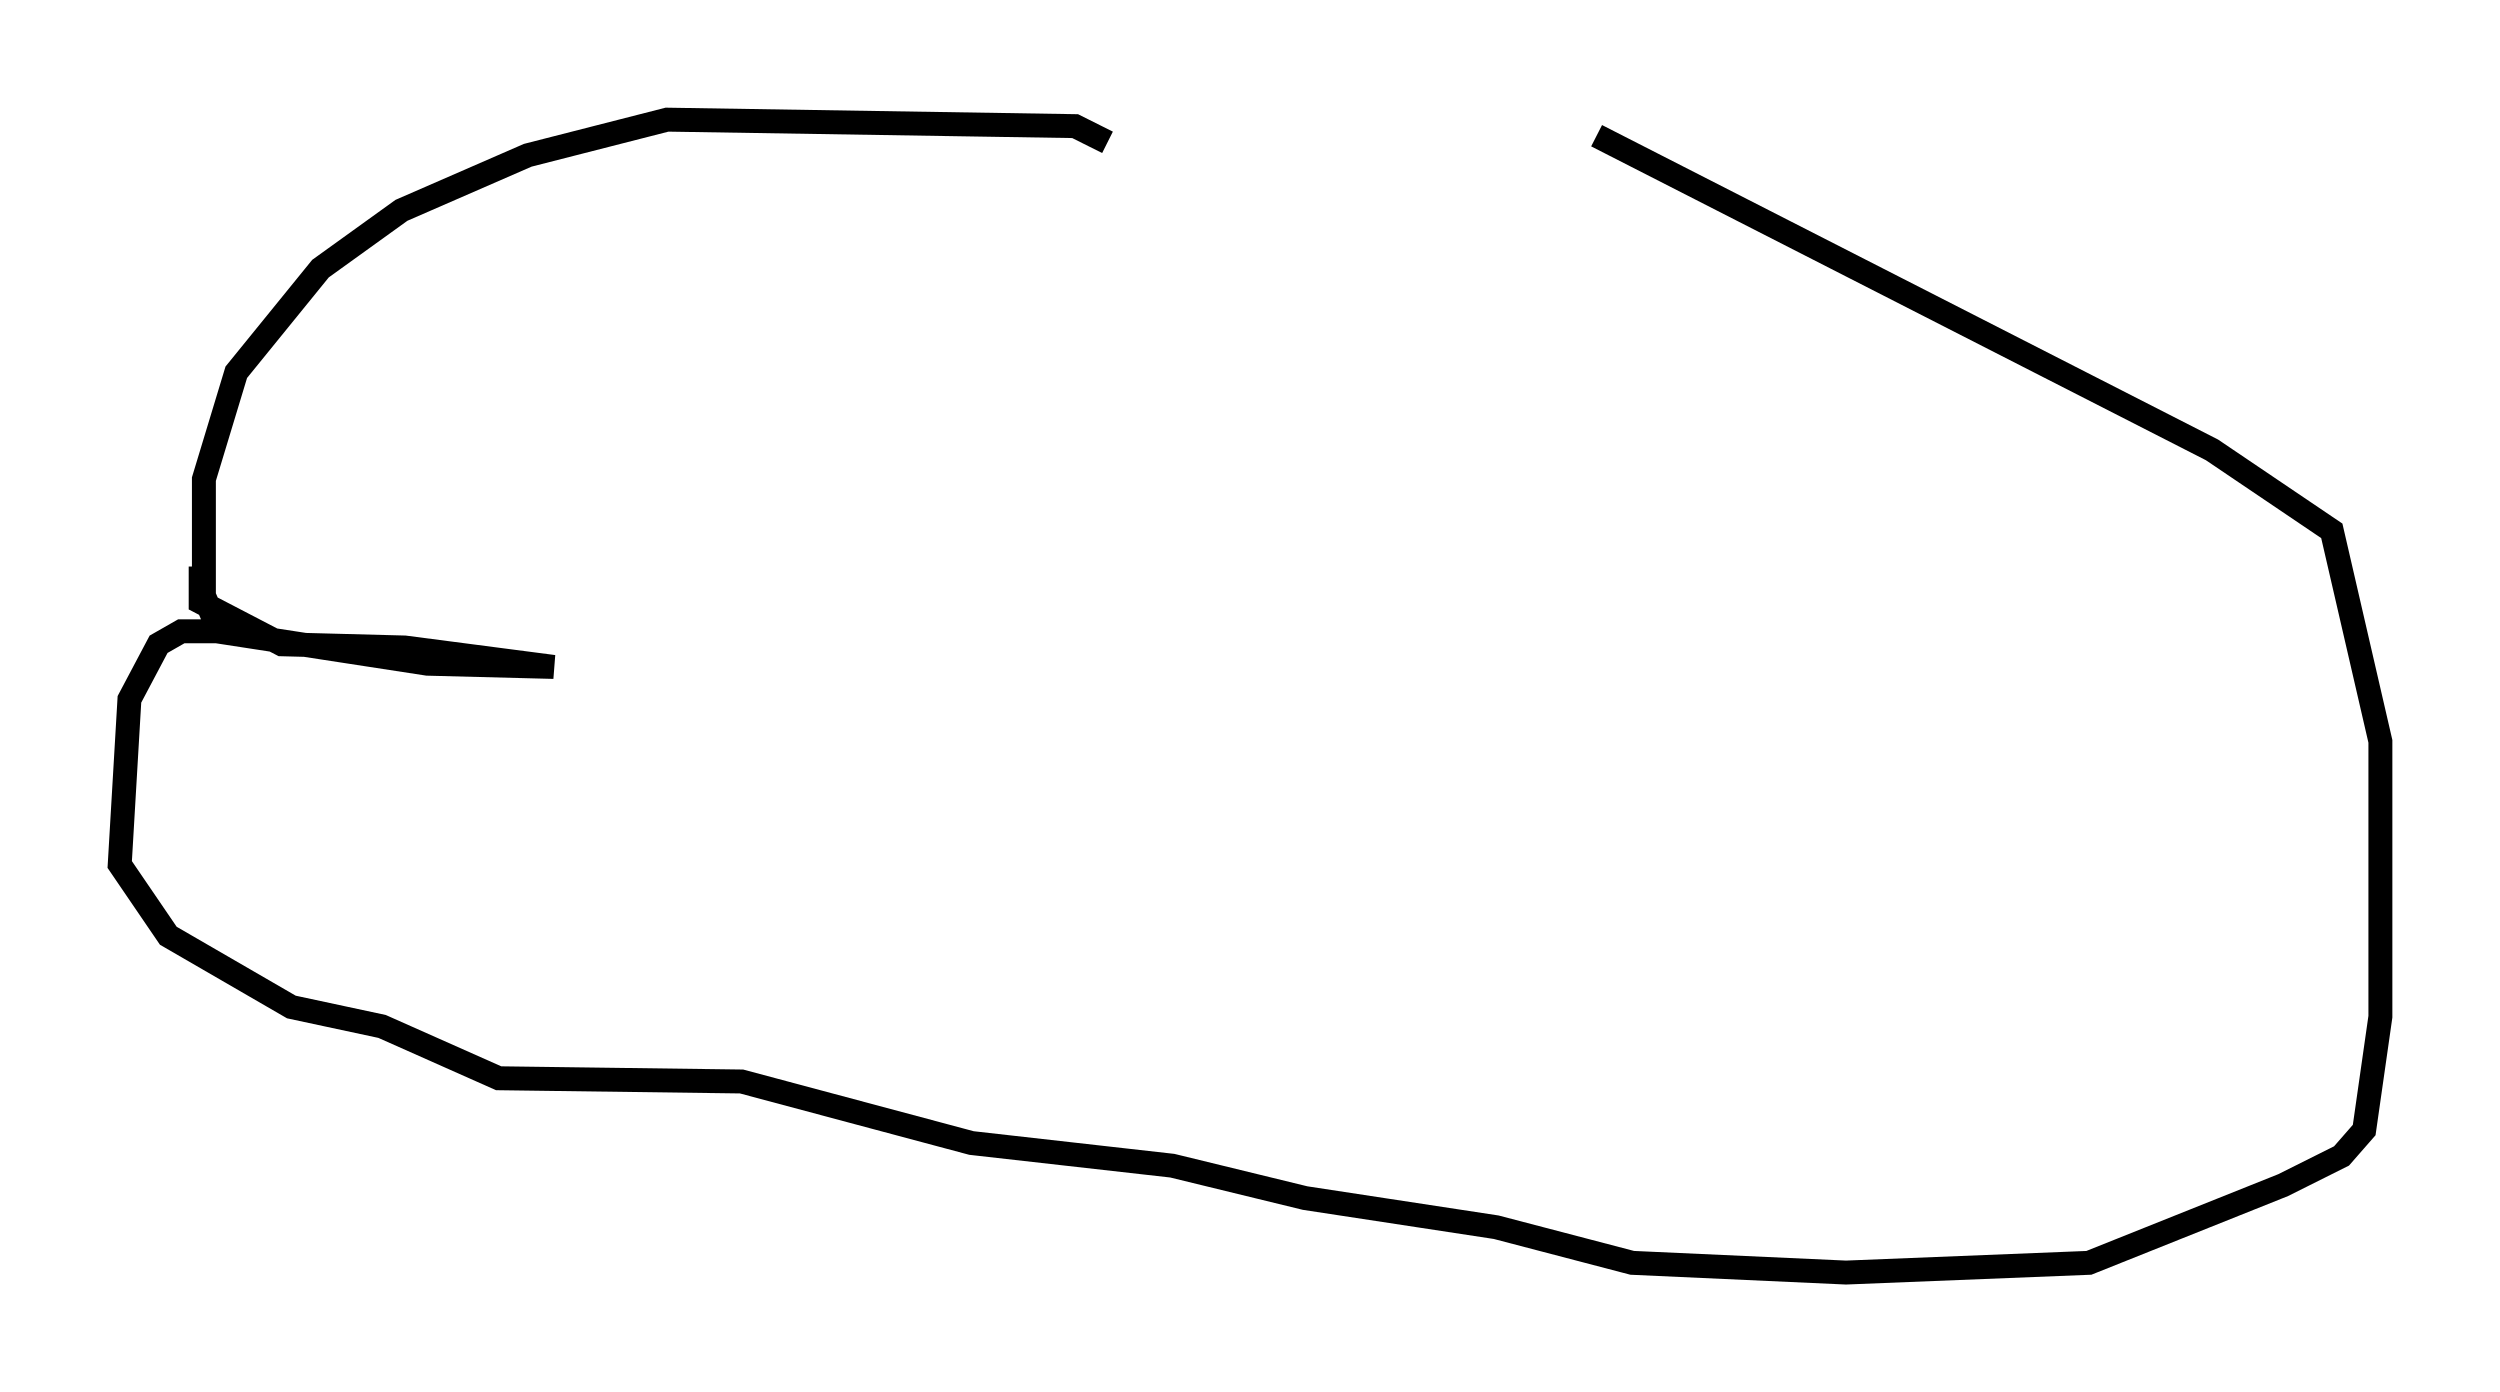 <?xml version="1.0" encoding="utf-8" ?>
<svg baseProfile="full" height="58.173" version="1.1" width="104.451" xmlns="http://www.w3.org/2000/svg" xmlns:ev="http://www.w3.org/2001/xml-events" xmlns:xlink="http://www.w3.org/1999/xlink"><defs /><rect fill="white" height="58.173" width="104.451" x="0" y="0" /><path d="M45.866, 7.3 m0.406, -1.353 l-1.353, -0.677 -17.05, -0.271 l-5.819, 1.488 -5.277, 2.3 l-3.383, 2.436 -3.518, 4.33 l-1.353, 4.465 0.0, 4.871 l0.406, 0.947 m-0.541, -2.165 l0.0, 1.488 3.383, 1.759 l5.142, 0.135 6.225, 0.812 l-5.277, -0.135 -8.796, -1.353 l-1.488, 0.0 -0.947, 0.541 l-1.218, 2.3 -0.406, 6.901 l2.03, 2.977 5.142, 2.977 l3.789, 0.812 4.871, 2.165 l10.149, 0.135 9.607, 2.571 l8.39, 0.947 5.548, 1.353 l7.984, 1.218 5.683, 1.488 l8.931, 0.406 10.149, -0.406 l8.119, -3.248 2.436, -1.218 l0.947, -1.083 0.677, -4.736 l0.0, -11.502 -2.03, -8.796 l-5.007, -3.383 -25.71, -13.126 " fill="none" stroke="black" stroke-width="1" /></svg>